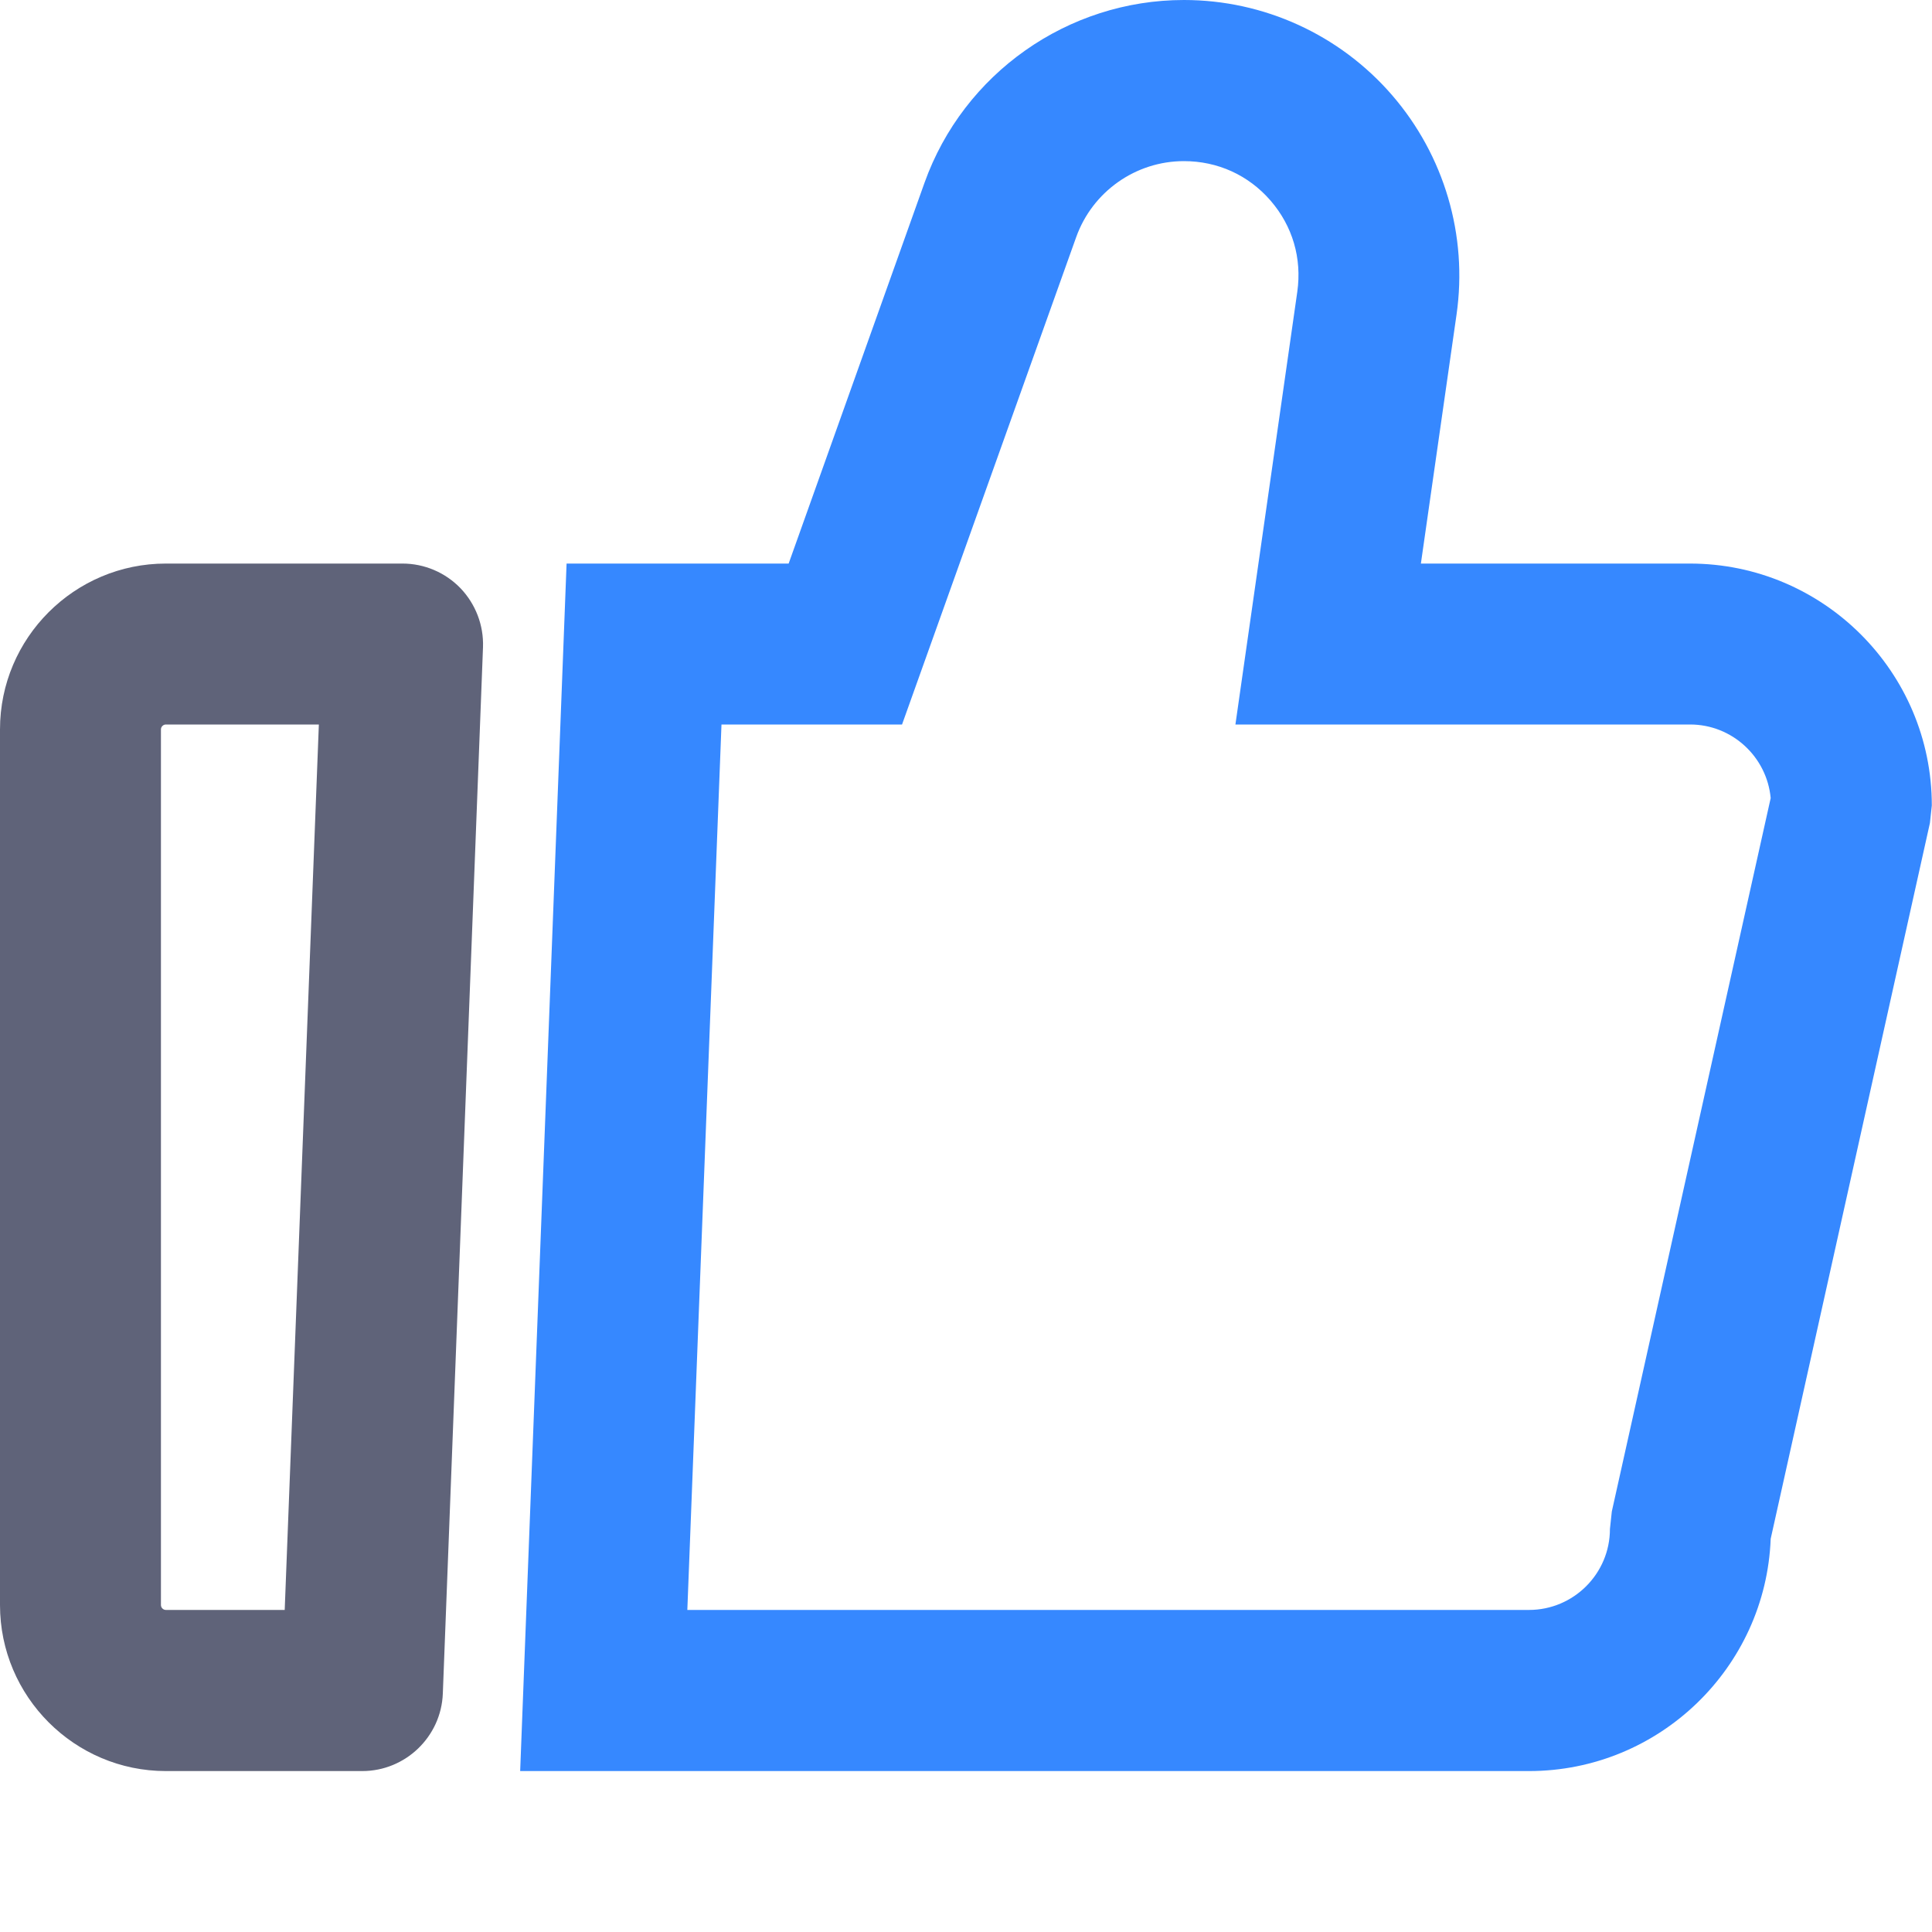<?xml version="1.0" encoding="utf-8"?>
<!-- Uploaded to: SVG Repo, www.svgrepo.com, Generator: SVG Repo Mixer Tools -->
<svg width="26px" height="26px" viewBox="0 0 1024 1024" class="icon"  version="1.1" xmlns="http://www.w3.org/2000/svg"><path d="M192 938.7H87.9c-48.4 0-87.9-39.5-87.9-88V386.6c0-48.5 39.5-87.9 87.9-87.9h125.4c11.6 0 22.7 4.7 30.8 13.1 8 8.4 12.3 19.6 11.9 31.2l-21.3 554.7c-0.9 22.8-19.8 41-42.7 41zM87.9 384c-1.4 0-2.6 1.2-2.6 2.6v464.1c0 1.4 1.2 2.6 2.6 2.6h63L169 384H87.9z" fill="#5F6379" /><path d="M810.4 938.7H275.7l24.6-640H418l72-201.8C510.7 38.9 566 0 627.5 0c42.4 0 82.6 18.4 110.3 50.4S778 124.8 772 166.7l-18.9 132h142.6c70.7 0 128.2 57.5 128.2 128.2l-1 9.3-84.4 379.4c-2.6 68.3-59.1 123.1-128.1 123.1z m-446.1-85.4h446.1c23.6 0 42.9-19.2 42.9-42.9l1-9.3L938.5 423c-2-21.8-20.4-39-42.7-39h-241l32.8-229.4c2.5-17.7-2.5-34.8-14.2-48.3s-28-20.9-45.9-20.9c-25.6 0-48.5 16.2-57.1 40.3L478.1 384h-95.7l-18.1 469.3z" fill="#3688FF" /></svg>

